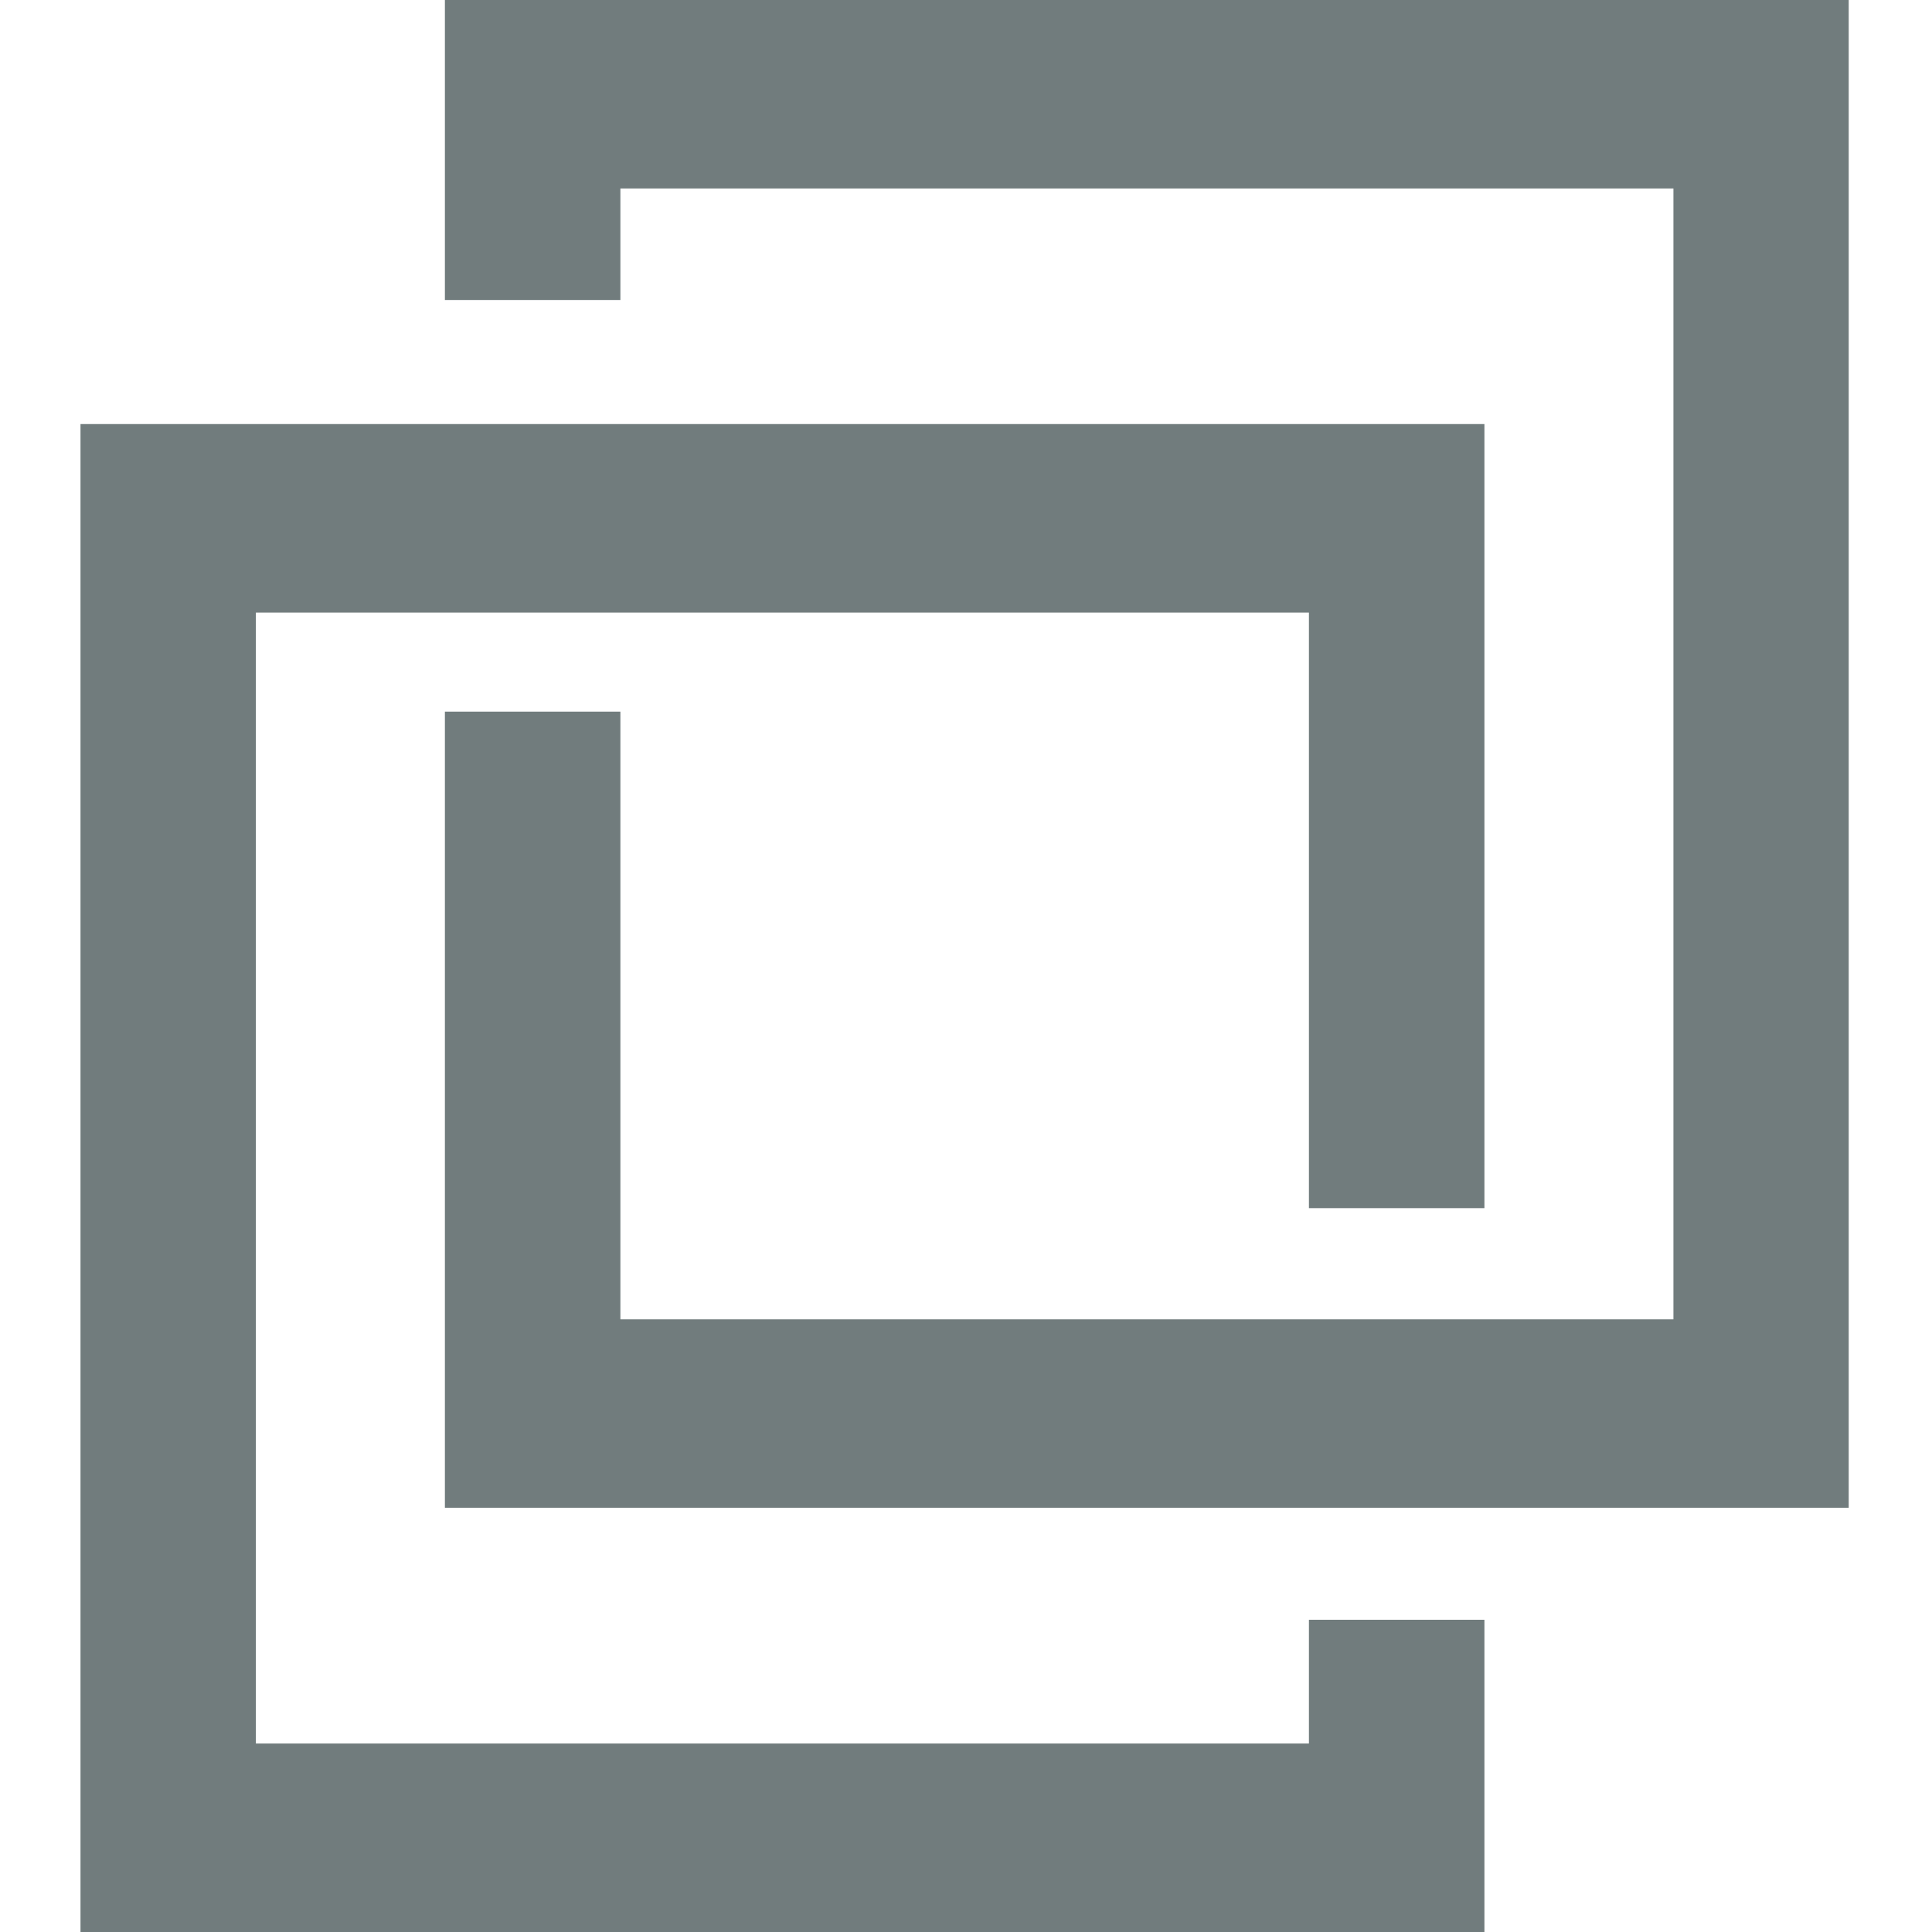 <svg width="18" height="18" viewBox="0 0 18 18" fill="none" xmlns="http://www.w3.org/2000/svg">
<g clip-path="url(#clip0_204_1201)">
<path d="M4.145 0V2.795H5.78V1.756H15.591V12.292H5.78V6.63H4.145V14.048H17.224V0H4.145ZM0.75 3.951V18H13.83V15.091H12.195V16.244H2.384V5.707H12.195V11.256H13.83V3.951H0.75Z" fill="#717C7D"/>
</g>
<defs>
<clipPath id="clip0_204_1201">
<rect width="18" height="18" fill="white"/>
</clipPath>
</defs>
</svg>
